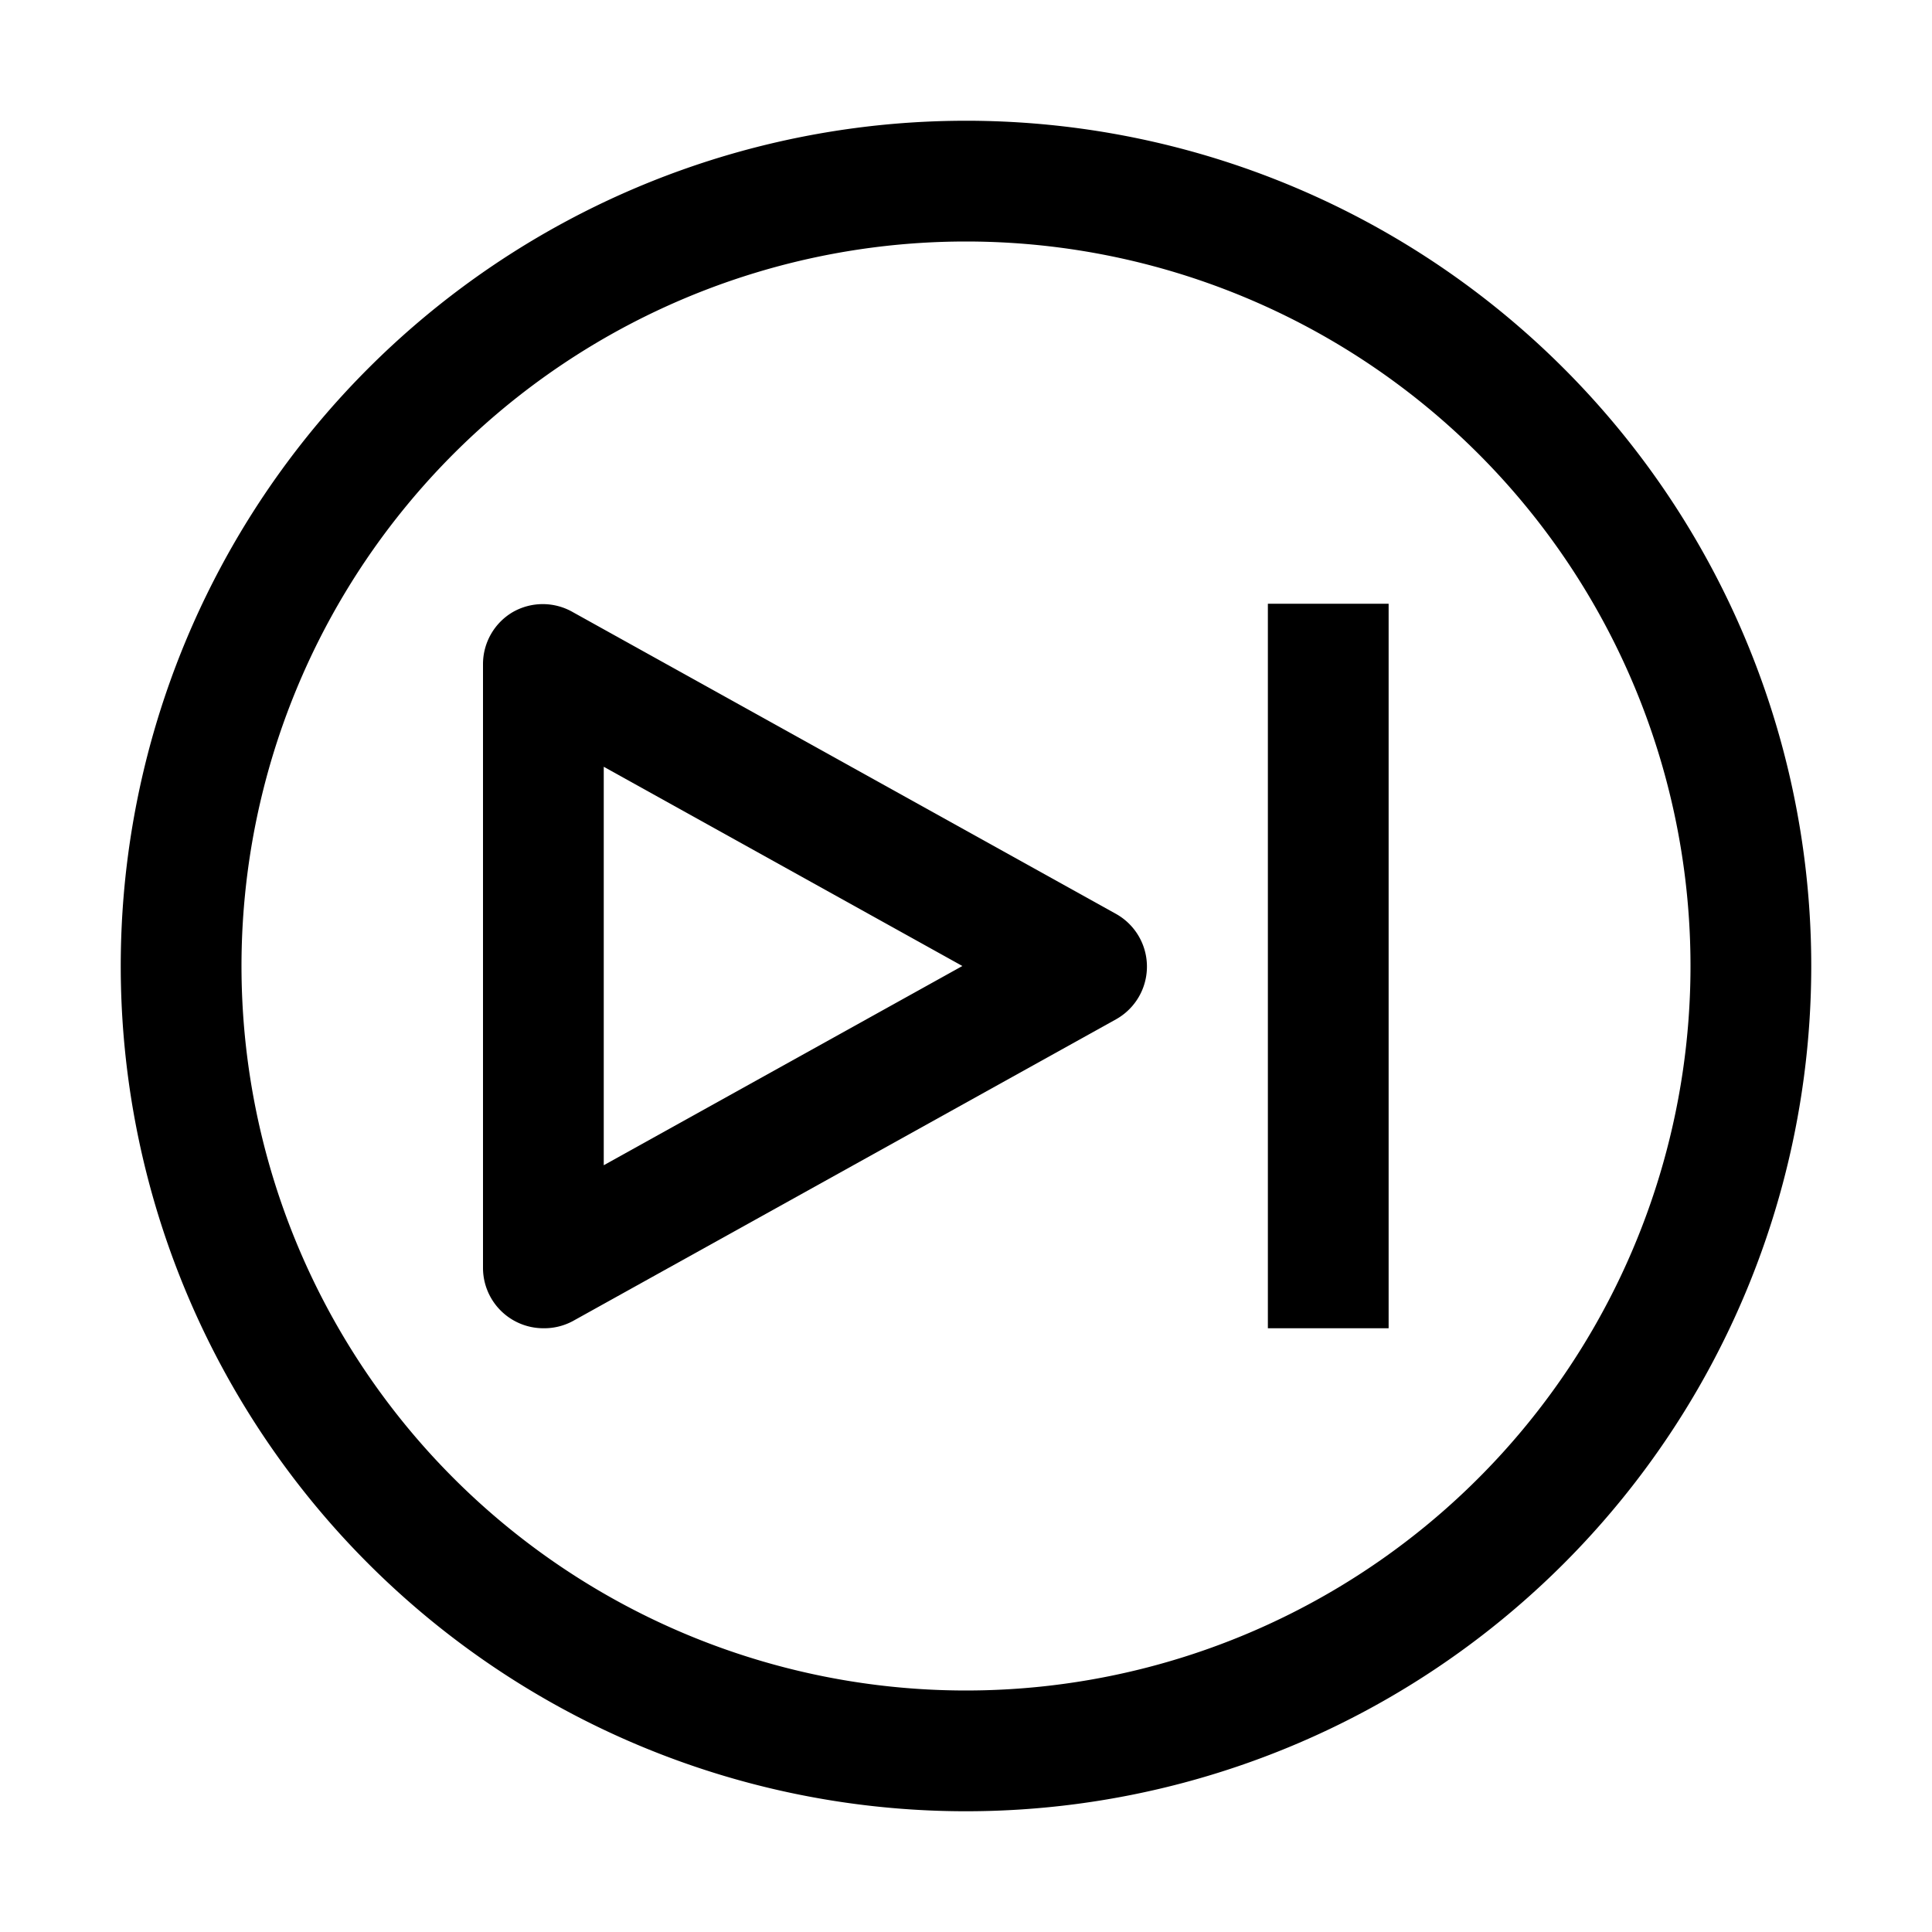 <svg xmlns="http://www.w3.org/2000/svg" viewBox="0 0 32 32" aria-label="skip forward outline" role="img" fill="currentColor" focusable="false"><path d="M21 10H23V22H21z"/><path d="M16 30a14 14 0 1 1 14-14 14 14 0 0 1-14 14Zm0-26a12 12 0 1 0 12 12A12 12 0 0 0 16 4Z"/><path d="M8.49 21.86A1 1 0 0 1 8 21V11a1 1 0 0 1 .49-.86 1 1 0 0 1 1 0l9 5a1 1 0 0 1 0 1.74l-9 5A1 1 0 0 1 9 22a1 1 0 0 1-.51-.14ZM10 12.7v6.6l5.94-3.3Z"/></svg>